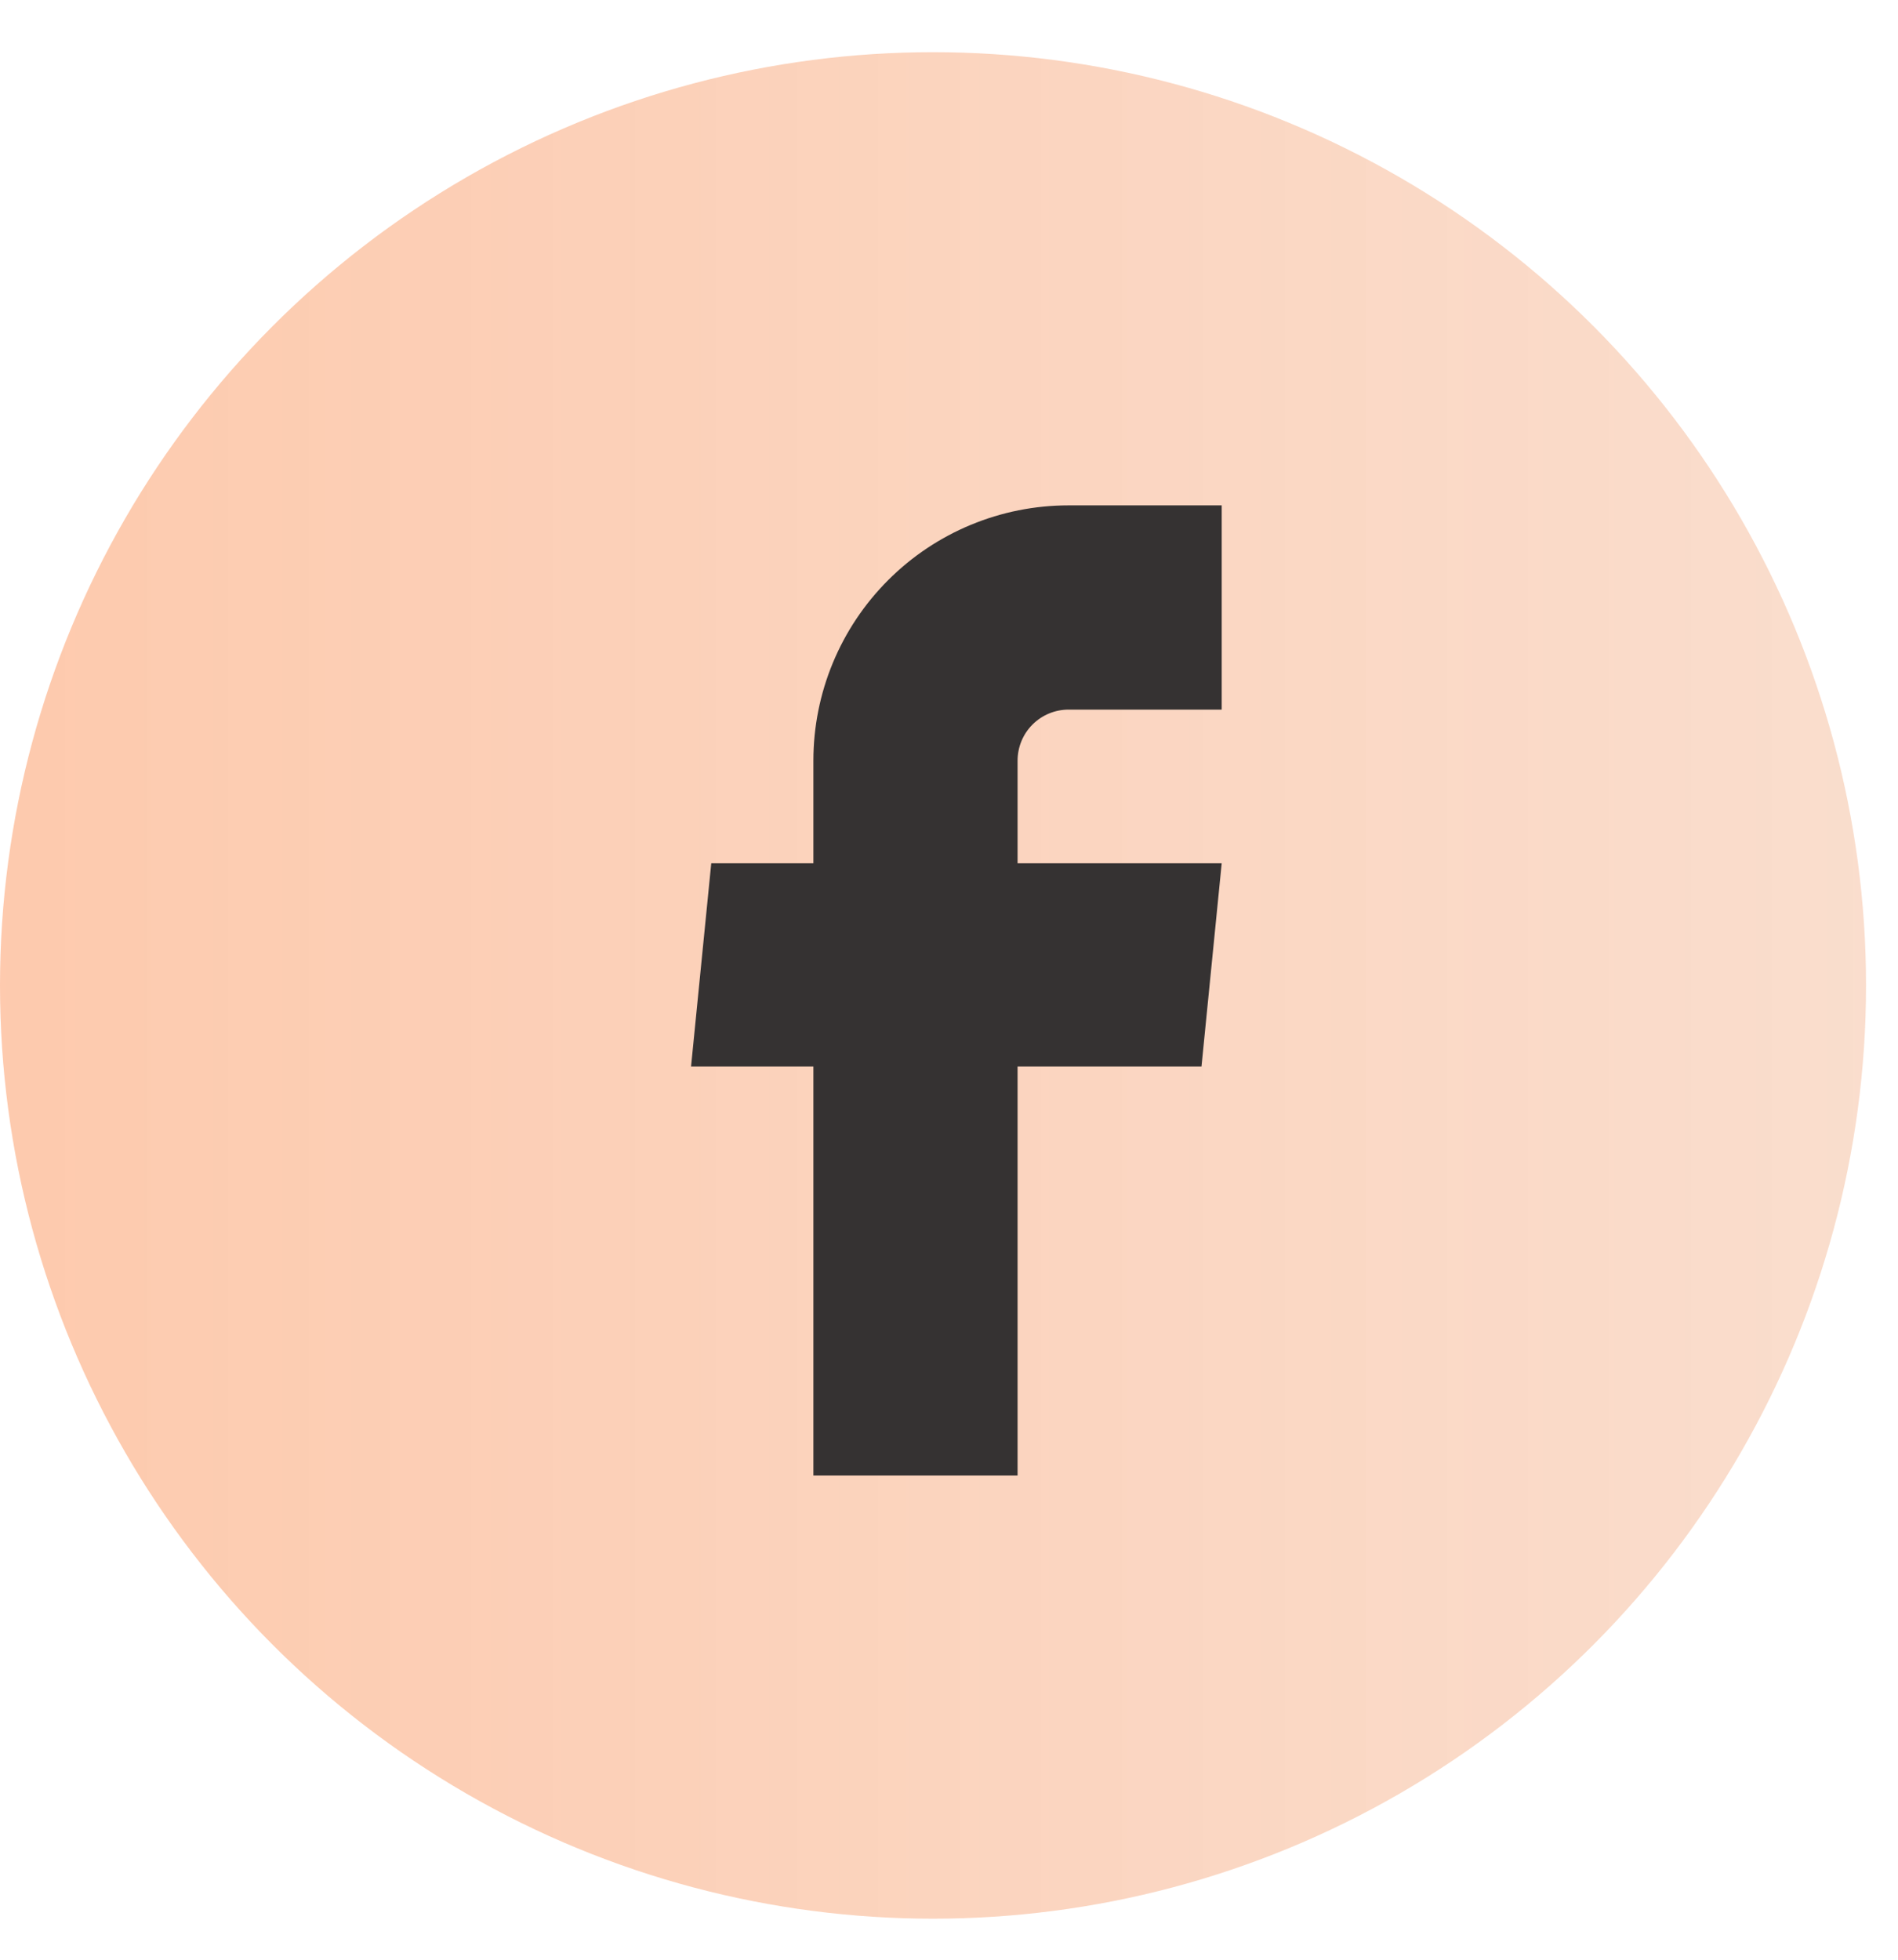 <svg width="31" height="32" viewBox="0 0 31 32" fill="none" xmlns="http://www.w3.org/2000/svg">
<circle cx="15.239" cy="16.091" r="15.239" fill="url(#paint0_linear_881_91)"/>
<path d="M13.285 24.093H16.62V17.415H19.624L19.954 14.096H16.62V12.421C16.62 12.2 16.707 11.987 16.864 11.831C17.02 11.675 17.232 11.587 17.453 11.587H19.954V8.252H17.453C16.348 8.252 15.287 8.691 14.506 9.473C13.724 10.255 13.285 11.315 13.285 12.421V14.096H11.617L11.287 17.415H13.285V24.093Z" fill="#353232"/>
<defs>
<linearGradient id="paint0_linear_881_91" x1="0" y1="16.091" x2="30.477" y2="16.091" gradientUnits="userSpaceOnUse">
<stop stop-color="#FDC1A0" stop-opacity="0.86"/>
<stop offset="1" stop-color="#F8D3BE" stop-opacity="0.77"/>
</linearGradient>
</defs>
</svg>
